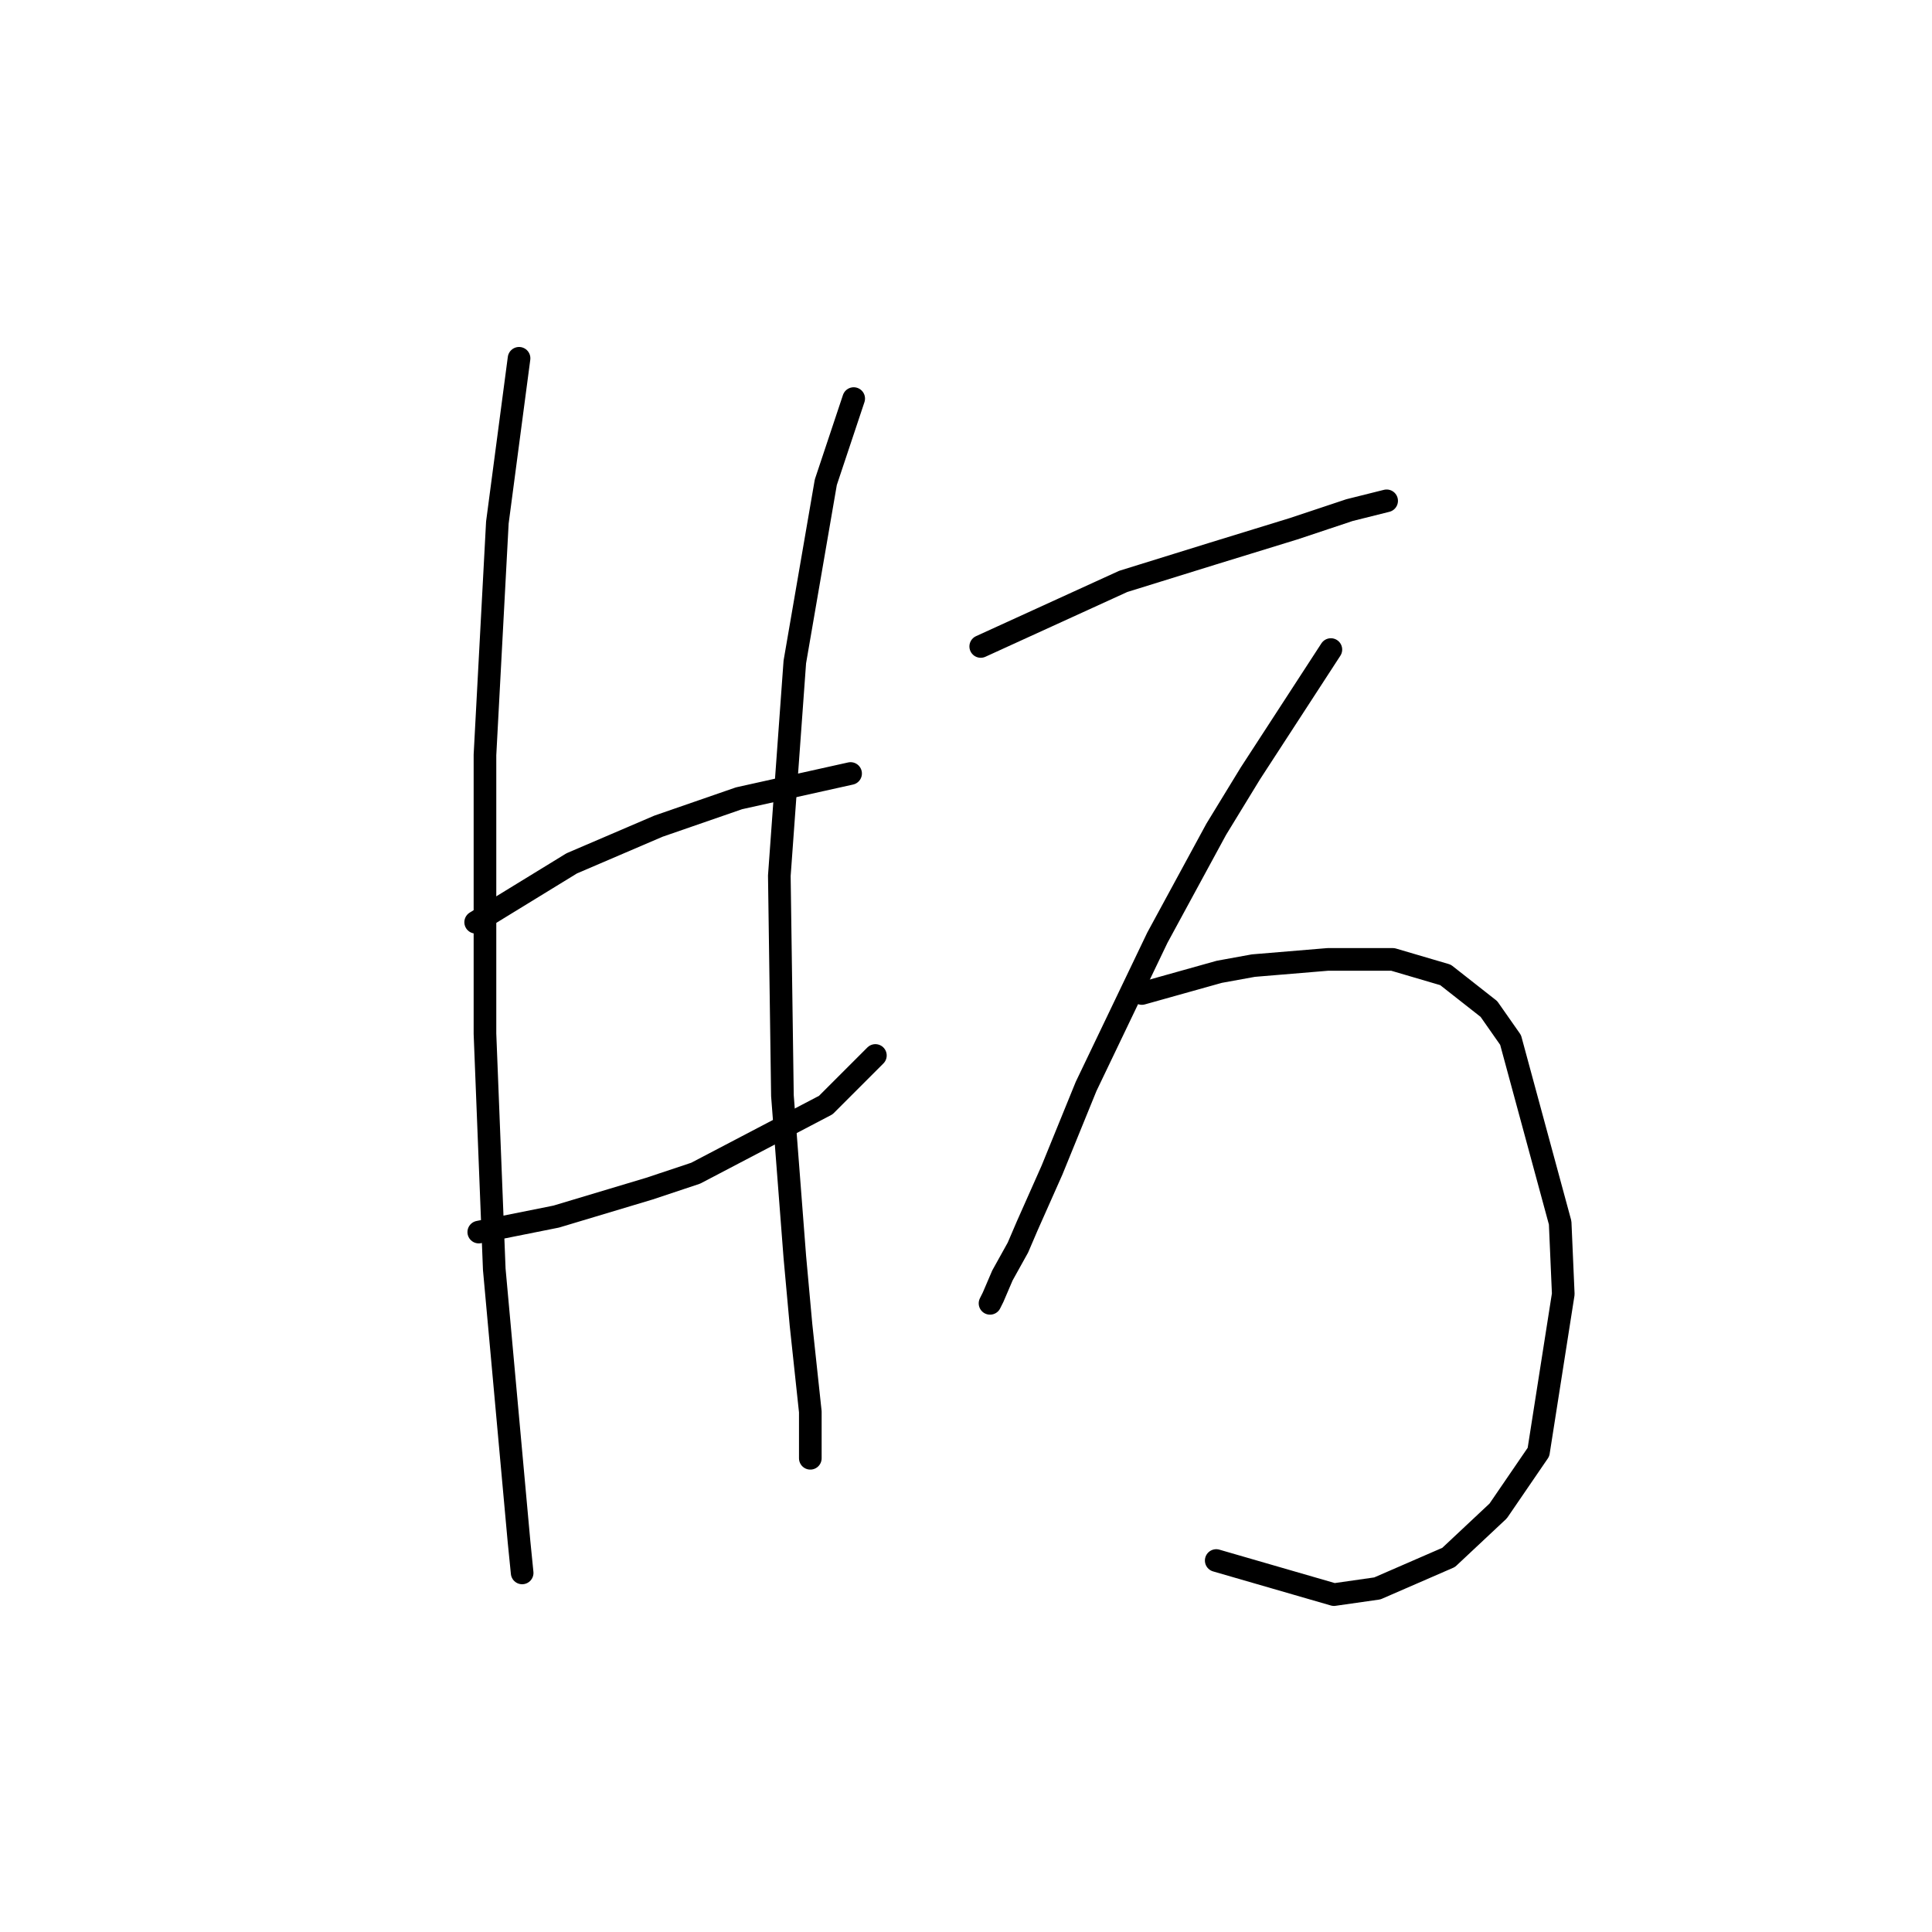 <?xml version="1.0" standalone="no"?>
    <svg width="256" height="256" xmlns="http://www.w3.org/2000/svg" version="1.1">
    <polyline stroke="black" stroke-width="3" stroke-linecap="round" fill="transparent" stroke-linejoin="round" points="68.777 47.476 65.903 69.236 64.261 100.029 64.261 118.505 64.261 136.981 65.493 168.184 67.545 190.765 68.777 204.314 69.188 208.42 69.188 208.42 " />
        <polyline stroke="black" stroke-width="3" stroke-linecap="round" fill="transparent" stroke-linejoin="round" points="63.029 122.2 75.757 114.399 81.505 111.936 87.253 109.472 97.928 105.777 109.013 103.314 112.708 102.493 112.708 102.493 " />
        <polyline stroke="black" stroke-width="3" stroke-linecap="round" fill="transparent" stroke-linejoin="round" points="63.44 163.257 73.704 161.204 86.021 157.509 92.18 155.456 109.424 146.424 115.993 139.855 115.993 139.855 " />
        <polyline stroke="black" stroke-width="3" stroke-linecap="round" fill="transparent" stroke-linejoin="round" points="113.119 52.814 109.424 63.899 105.318 87.712 103.265 116.042 103.676 145.192 105.318 166.542 106.139 175.574 107.371 187.07 107.371 193.229 107.371 193.229 " />
        <polyline stroke="black" stroke-width="3" stroke-linecap="round" fill="transparent" stroke-linejoin="round" points="129.952 85.659 148.838 77.037 160.745 73.342 171.42 70.058 178.81 67.594 183.737 66.362 183.737 66.362 " />
        <polyline stroke="black" stroke-width="3" stroke-linecap="round" fill="transparent" stroke-linejoin="round" points="176.347 86.07 165.672 102.493 161.156 109.883 153.355 124.253 143.912 143.96 139.395 155.046 136.111 162.436 134.879 165.31 132.826 169.005 131.594 171.879 131.184 172.7 131.184 172.7 " />
        <polyline stroke="black" stroke-width="3" stroke-linecap="round" fill="transparent" stroke-linejoin="round" points="151.302 131.643 161.566 128.769 166.082 127.948 175.936 127.127 184.558 127.127 191.538 129.18 197.286 133.696 200.16 137.802 206.729 162.025 207.14 171.469 203.855 192.408 198.518 200.209 191.948 206.367 182.505 210.473 176.757 211.294 161.156 206.778 161.156 206.778 " />
        </svg>